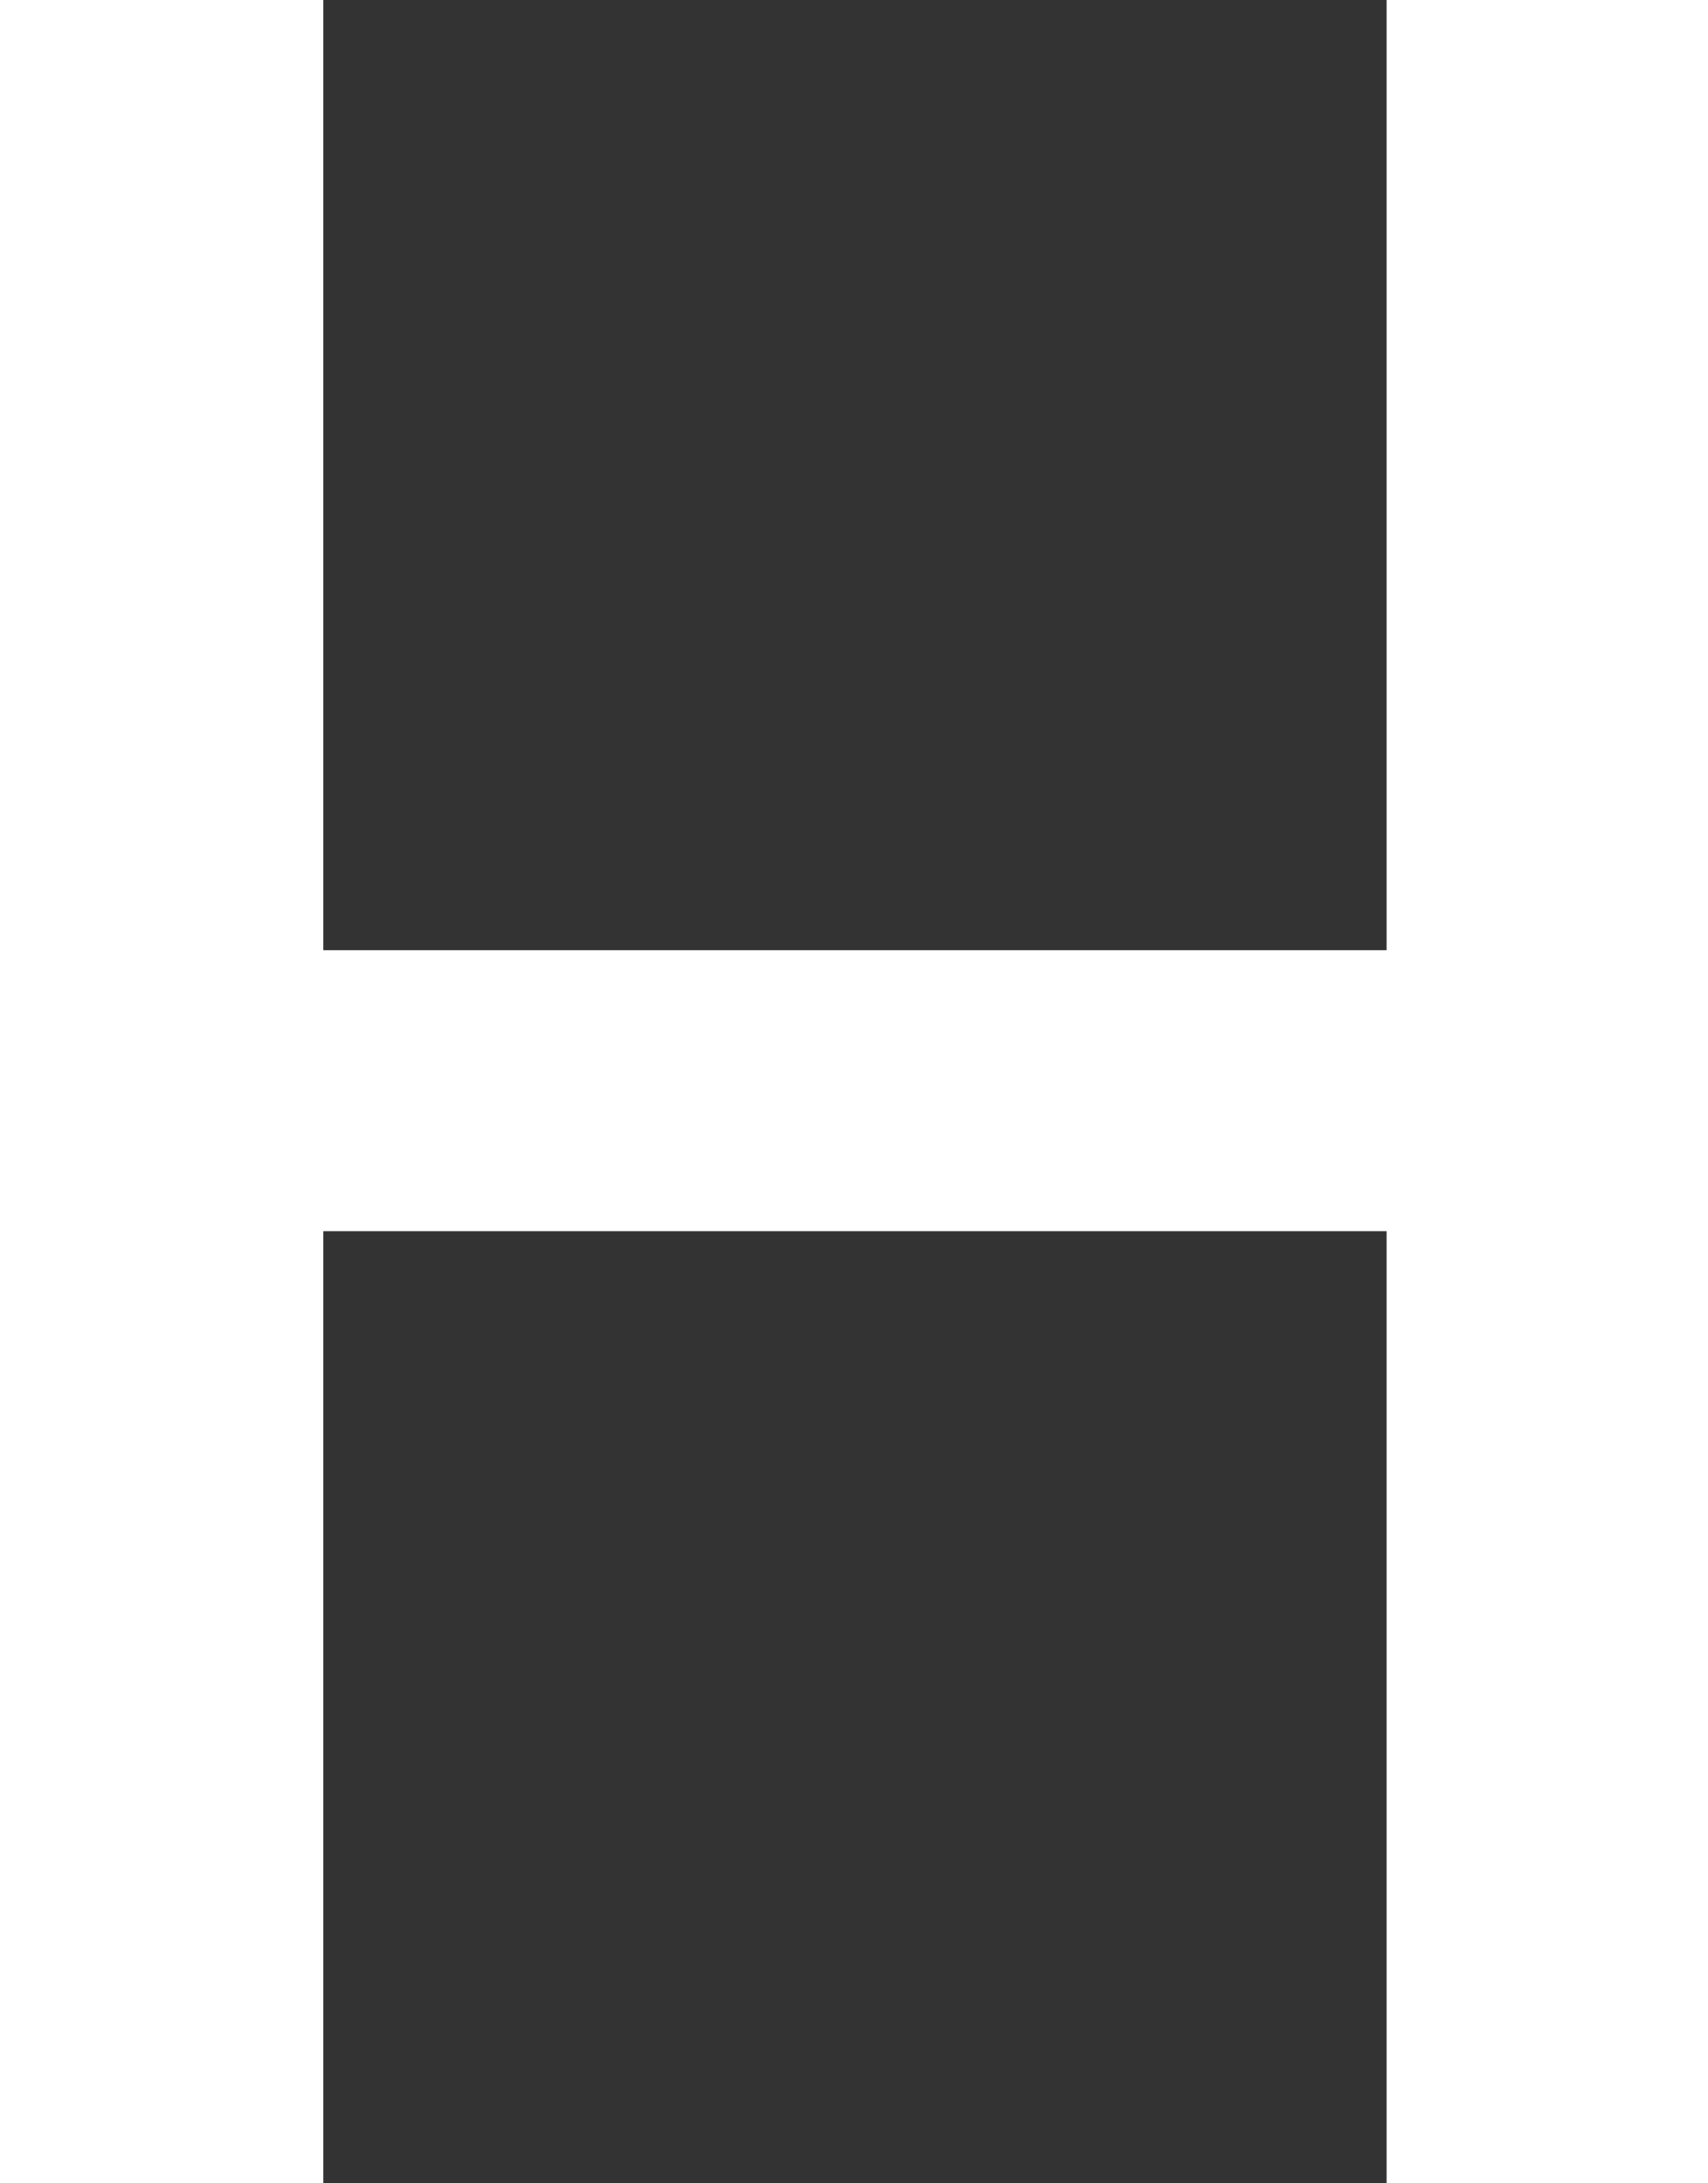 <svg width="18" height="23" viewBox="0 0 18 23" fill="none" xmlns="http://www.w3.org/2000/svg">
<rect x="0" y="0" width="18" height="23" fill="#333333" stroke="none"/>
<path d="M0 23V0H3.407V10.01H14.613V0H18V23H14.613V12.97H3.407V23H0Z" fill="white"/>
</svg>
